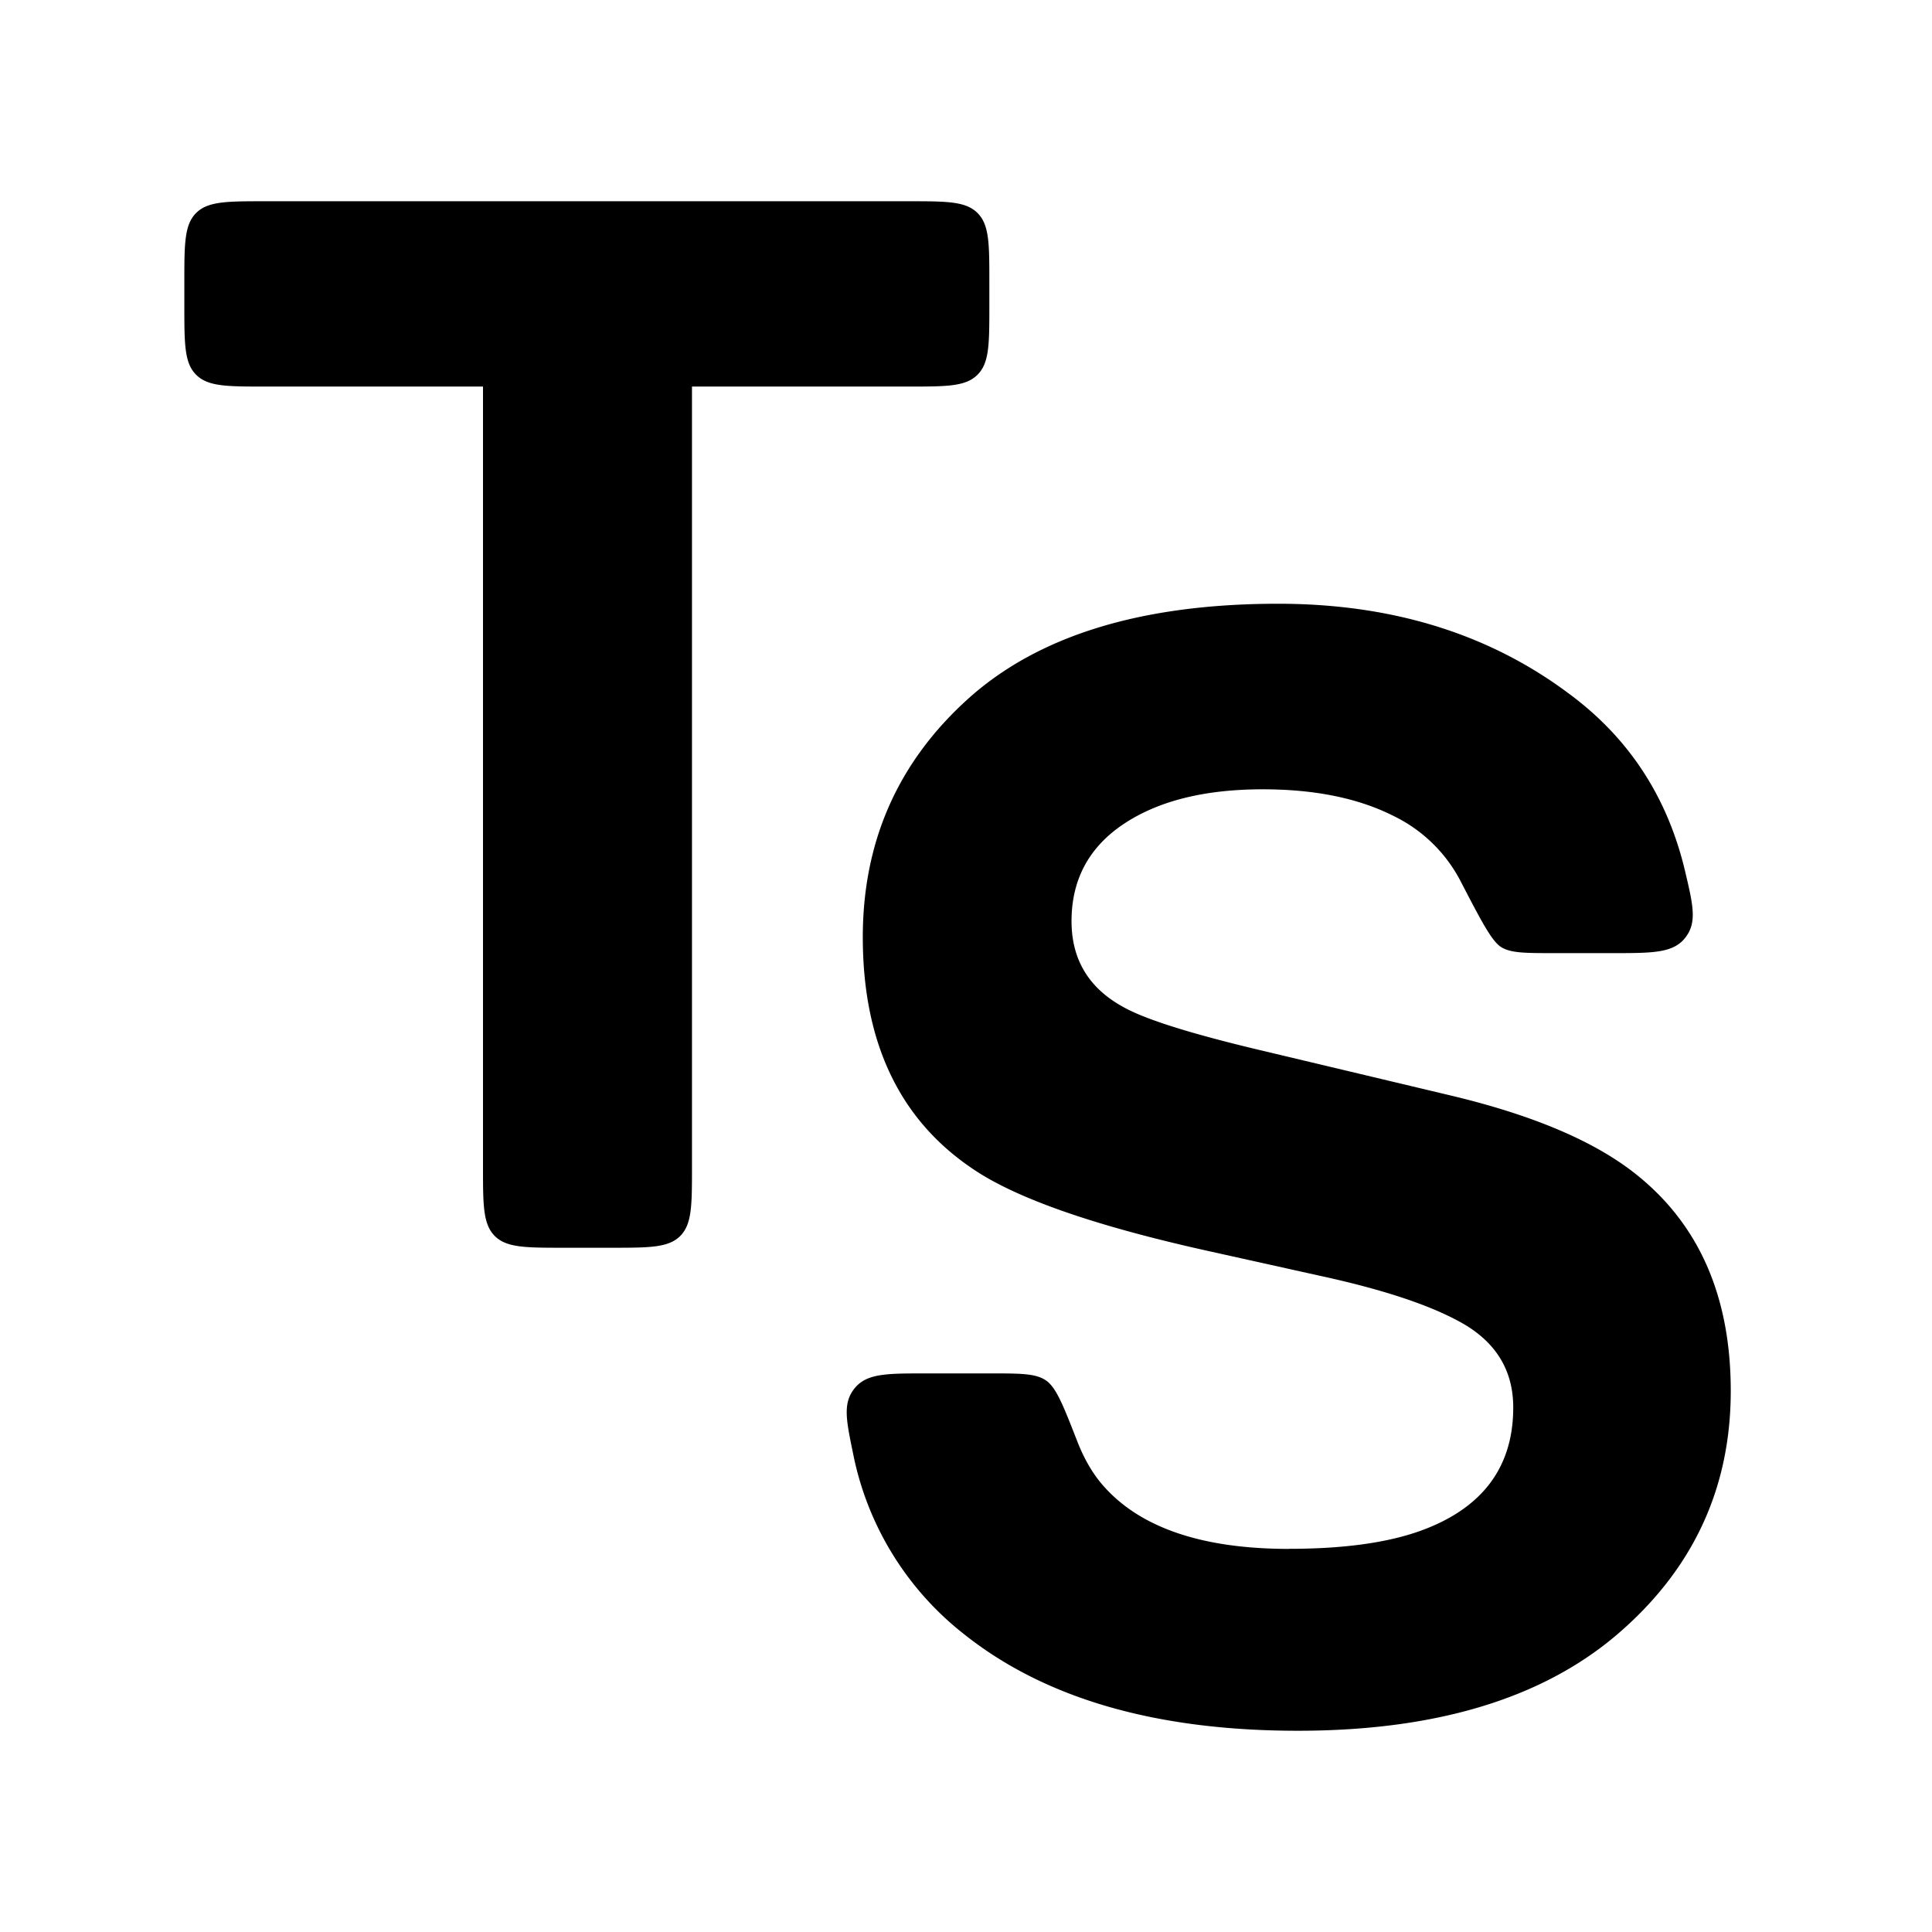 <svg width="24" height="24" fill="none" xmlns="http://www.w3.org/2000/svg"><path d="M11.29 2.5c.471 0 .707 0 .853.146.147.147.147.383.147.854v.302c0 .471 0 .707-.147.853-.146.147-.382.147-.853.147H8.596V14.5c0 .471 0 .707-.146.854-.147.146-.382.146-.854.146H7c-.471 0-.707 0-.854-.146C6 15.207 6 14.97 6 14.5V4.802H3.29c-.472 0-.707 0-.854-.147-.146-.146-.146-.382-.146-.853V3.5c0-.471 0-.707.146-.854.147-.146.382-.146.854-.146h8zm4.724 16.74c.66 0 1.198-.072 1.61-.216.783-.276 1.174-.79 1.174-1.54 0-.438-.194-.777-.582-1.017-.389-.234-.998-.441-1.83-.621l-1.419-.315c-1.395-.312-2.36-.651-2.893-1.018-.904-.612-1.356-1.57-1.356-2.871 0-1.189.437-2.176 1.31-2.963.874-.786 2.157-1.179 3.85-1.179 1.413 0 2.616.372 3.611 1.116.743.548 1.223 1.28 1.442 2.199.102.43.153.645.003.835-.15.19-.402.19-.906.19h-.717c-.36 0-.54 0-.66-.073s-.25-.326-.513-.832a1.842 1.842 0 0 0-.823-.797c-.437-.222-.98-.333-1.629-.333-.722 0-1.298.144-1.729.432-.43.288-.646.69-.646 1.206 0 .475.213.829.637 1.063.273.156.856.339 1.747.549l2.311.55c1.013.24 1.777.56 2.293.963.8.624 1.201 1.527 1.201 2.71 0 1.212-.47 2.22-1.41 3.025-.934.798-2.257 1.197-3.967 1.197-1.747 0-3.12-.393-4.122-1.18a3.785 3.785 0 0 1-1.404-2.265c-.086-.417-.13-.625.02-.81.15-.184.395-.184.883-.184h.805c.374 0 .56 0 .688.087.128.088.215.31.389.756.08.205.178.378.293.517.455.546 1.235.82 2.339.82z" fill="currentColor"/></svg>